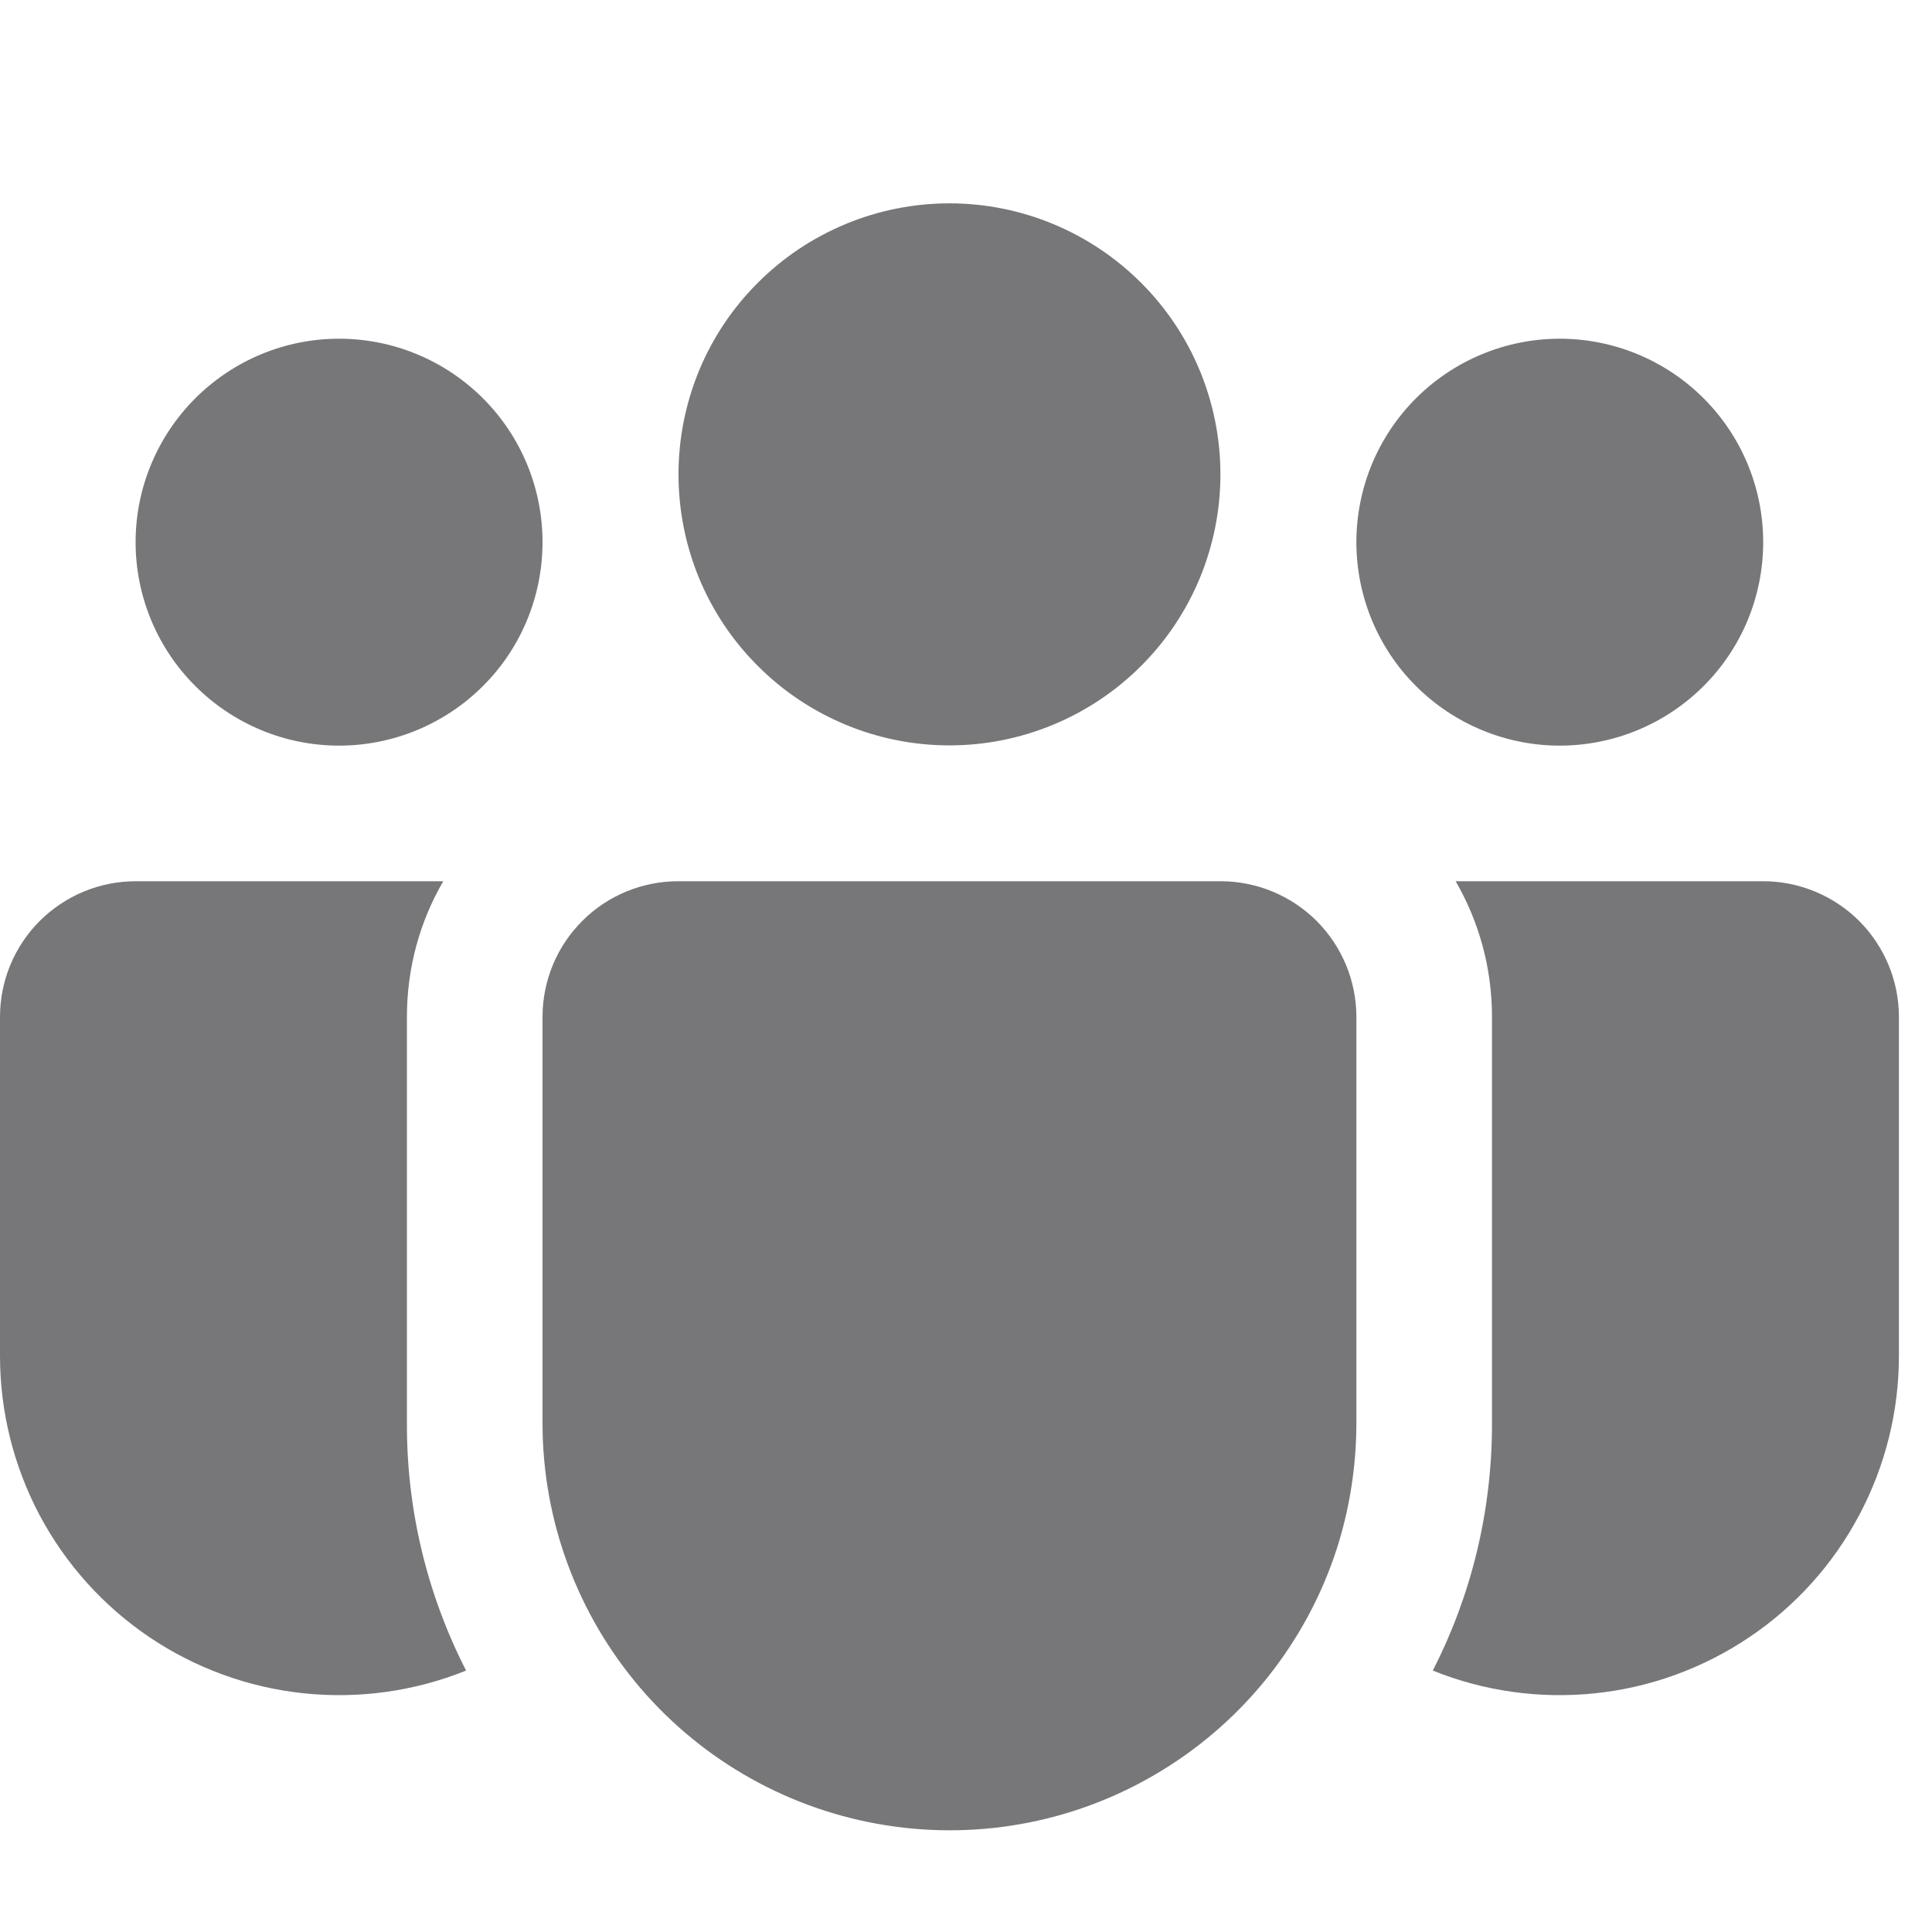 <svg xmlns="http://www.w3.org/2000/svg" width="16" height="16" viewBox="0 0 16 16" fill="none">
  <path d="M7.863 1.684C7.568 1.684 7.276 1.742 7.004 1.855C6.732 1.968 6.484 2.133 6.276 2.342C6.067 2.55 5.902 2.797 5.789 3.07C5.677 3.342 5.619 3.634 5.619 3.928C5.619 4.223 5.677 4.515 5.789 4.787C5.902 5.06 6.067 5.307 6.276 5.515C6.484 5.724 6.732 5.889 7.004 6.002C7.276 6.115 7.568 6.173 7.863 6.173C8.458 6.173 9.029 5.936 9.45 5.515C9.871 5.095 10.107 4.524 10.107 3.928C10.107 3.333 9.871 2.762 9.45 2.342C9.029 1.921 8.458 1.684 7.863 1.684ZM12.917 2.805C12.471 2.805 12.042 2.983 11.726 3.299C11.41 3.615 11.233 4.043 11.233 4.49C11.233 4.937 11.41 5.366 11.726 5.681C12.042 5.997 12.471 6.175 12.917 6.175C13.364 6.175 13.793 5.997 14.109 5.681C14.425 5.366 14.602 4.937 14.602 4.49C14.602 4.043 14.425 3.615 14.109 3.299C13.793 2.983 13.364 2.805 12.917 2.805ZM2.808 2.805C2.361 2.805 1.933 2.983 1.617 3.299C1.301 3.615 1.123 4.043 1.123 4.49C1.123 4.937 1.301 5.366 1.617 5.681C1.933 5.997 2.361 6.175 2.808 6.175C3.255 6.175 3.684 5.997 4 5.681C4.316 5.366 4.493 4.937 4.493 4.49C4.493 4.043 4.316 3.615 4 3.299C3.684 2.983 3.255 2.805 2.808 2.805ZM4.493 8.414C4.495 8.117 4.614 7.833 4.825 7.624C5.035 7.415 5.32 7.298 5.616 7.298H10.109C10.407 7.298 10.693 7.417 10.904 7.627C11.114 7.838 11.233 8.124 11.233 8.421V11.791C11.232 12.145 11.177 12.496 11.069 12.832C10.82 13.595 10.307 14.244 9.623 14.662C8.94 15.081 8.129 15.242 7.337 15.116C6.545 14.991 5.823 14.587 5.302 13.978C4.781 13.368 4.494 12.593 4.493 11.791V8.414ZM3.37 8.421C3.37 8.011 3.479 7.628 3.671 7.298H1.123C0.825 7.298 0.54 7.417 0.329 7.627C0.118 7.838 1.55473e-07 8.124 1.55473e-07 8.421V11.23C-0 11.689 0.113 12.142 0.328 12.548C0.544 12.954 0.856 13.301 1.237 13.558C1.618 13.815 2.057 13.975 2.514 14.023C2.971 14.071 3.433 14.007 3.86 13.835C3.536 13.202 3.368 12.501 3.37 11.79V8.421ZM12.356 8.421V11.791C12.356 12.527 12.18 13.221 11.866 13.835C12.292 14.007 12.754 14.071 13.212 14.023C13.669 13.975 14.107 13.815 14.488 13.558C14.87 13.301 15.182 12.954 15.397 12.548C15.613 12.142 15.726 11.689 15.726 11.23V8.421C15.726 8.124 15.607 7.838 15.397 7.627C15.186 7.417 14.9 7.298 14.602 7.298H12.055C12.246 7.628 12.356 8.011 12.356 8.421Z" fill="#77777A"/>
</svg>